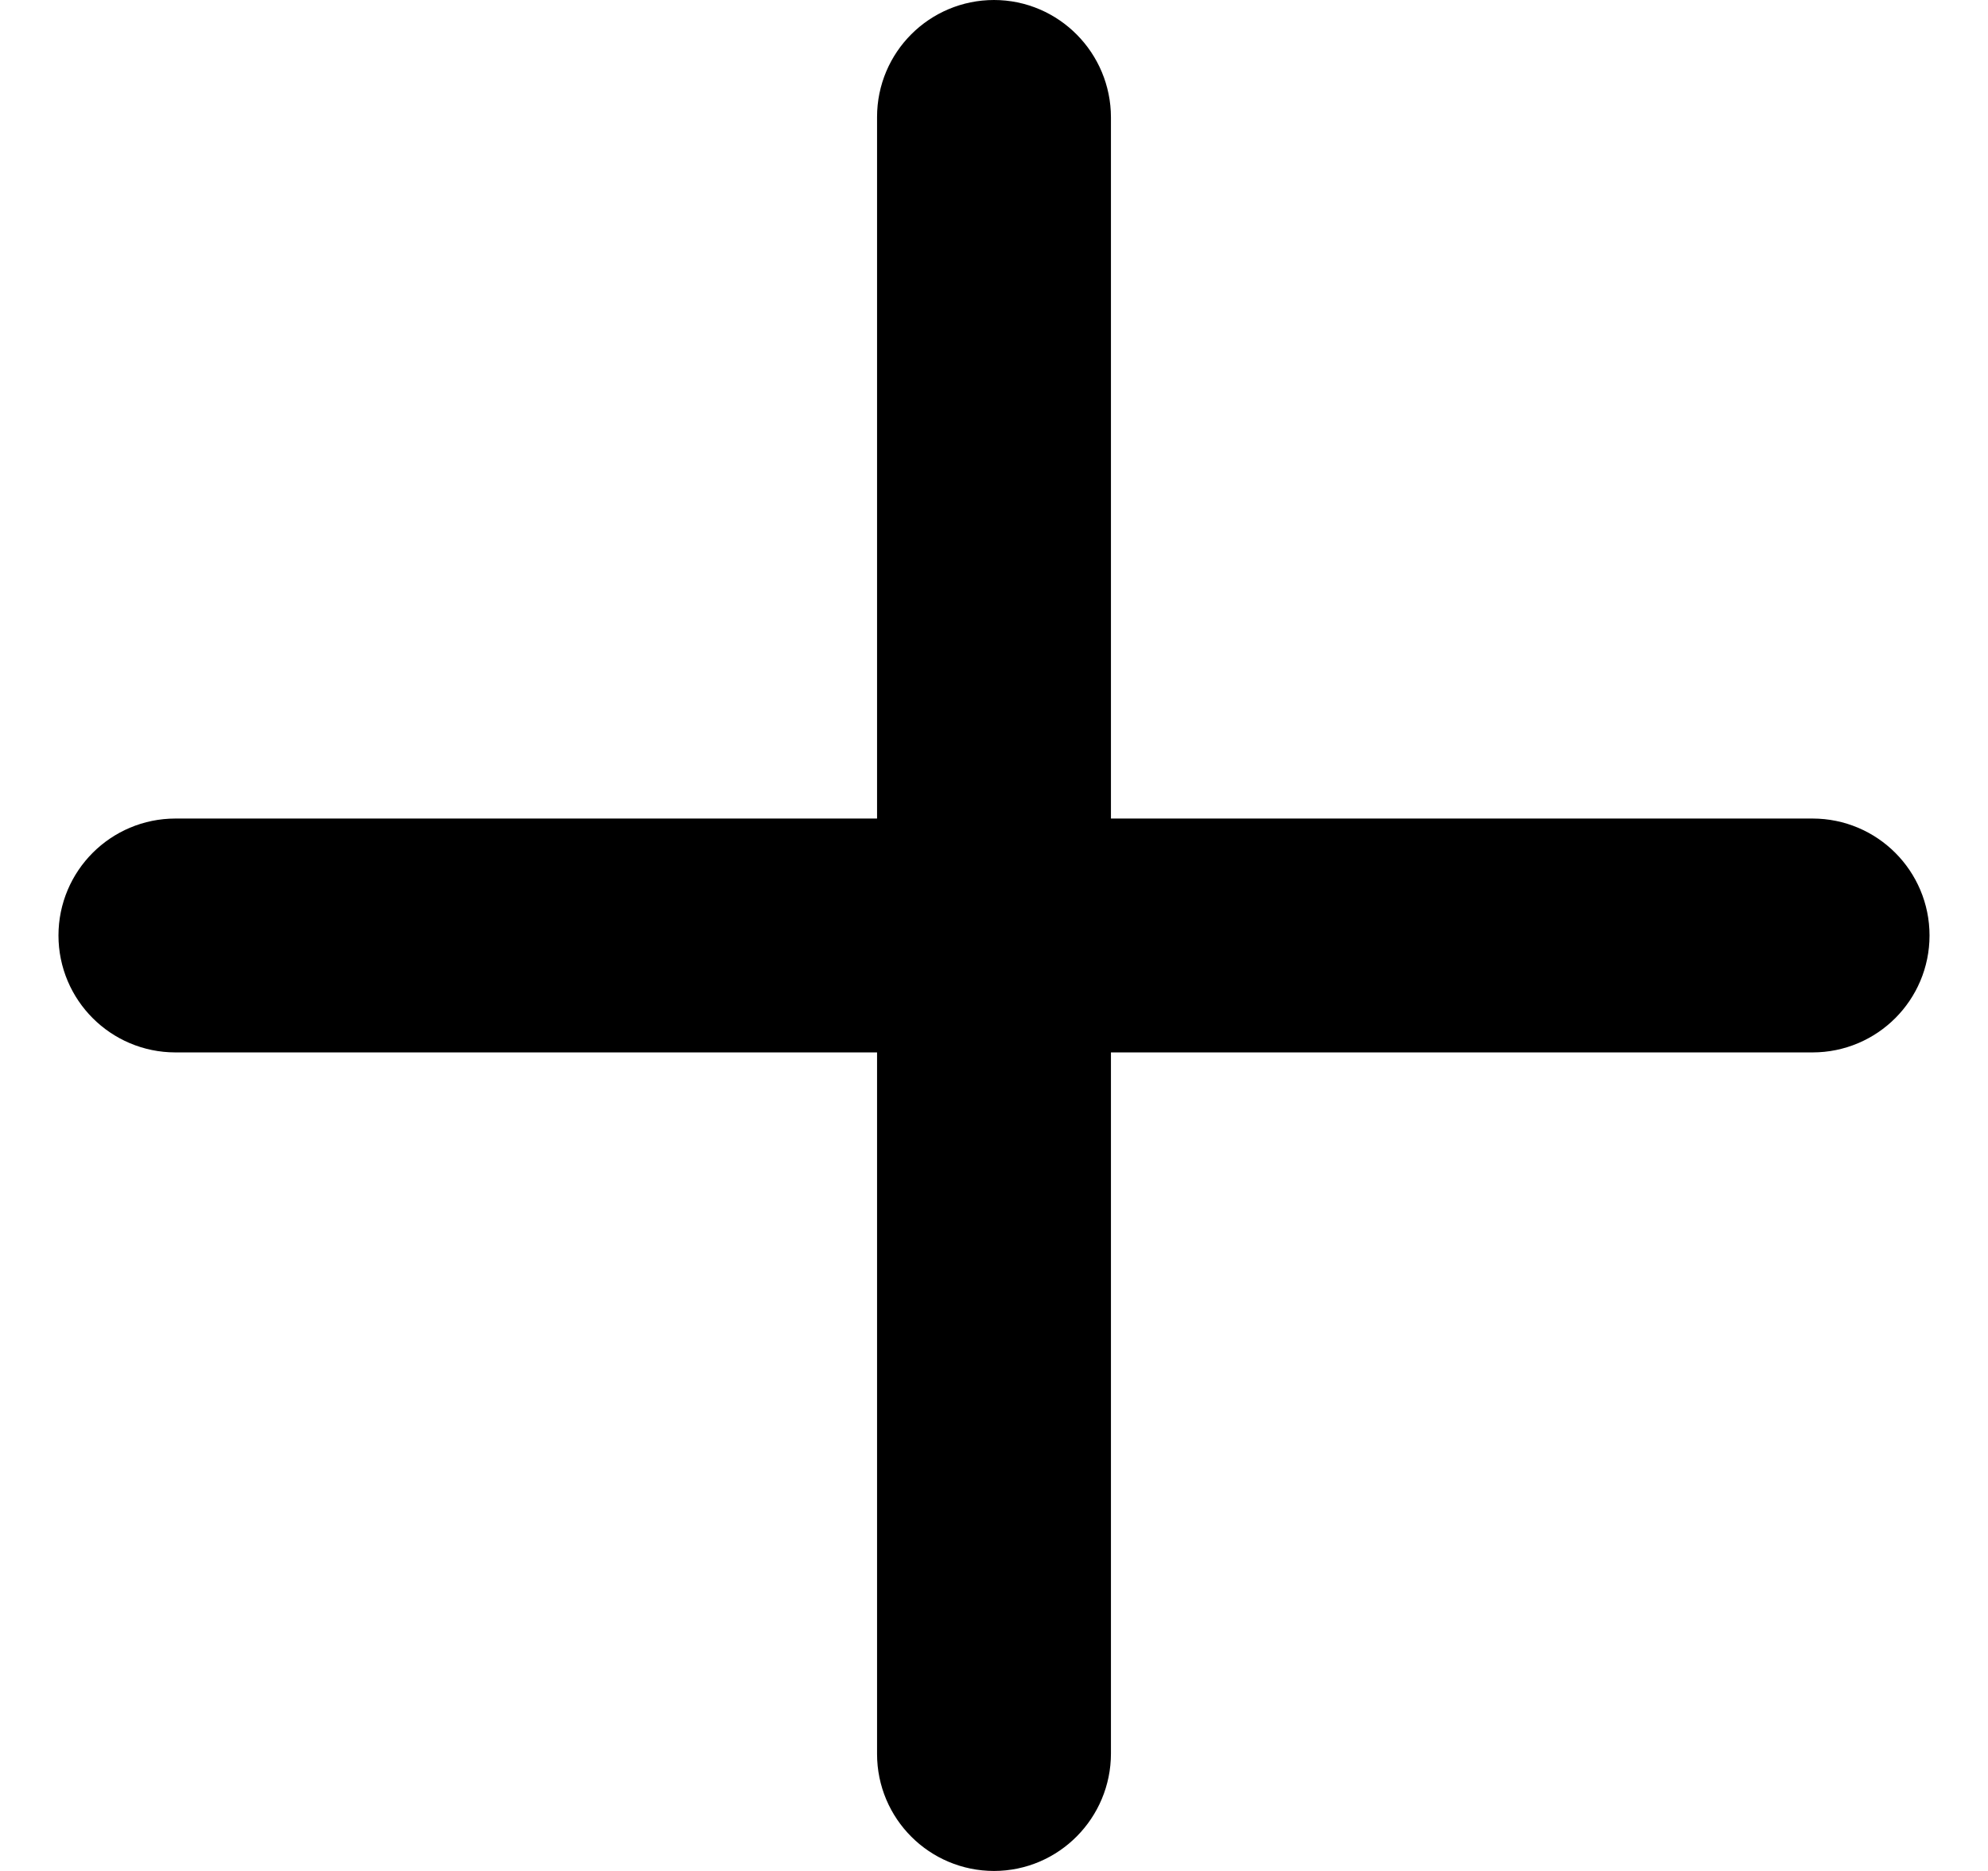 <svg width="17" height="16" viewBox="0 0 17 16" fill="none" xmlns="http://www.w3.org/2000/svg">
<path d="M1 8V8C1 8.276 1.224 8.5 1.5 8.5H15.5C15.776 8.5 16 8.276 16 8V8C16 7.724 15.776 7.5 15.5 7.5H1.5C1.224 7.5 1 7.724 1 8ZM9 1.004C9 7.767 9 8.233 9 14.996C9 15.272 8.776 15.5 8.5 15.5V15.5C8.224 15.5 8 15.276 8 15V1C8 0.724 8.224 0.5 8.5 0.5V0.5C8.776 0.5 9 0.728 9 1.004Z" stroke="black"/>
</svg>
